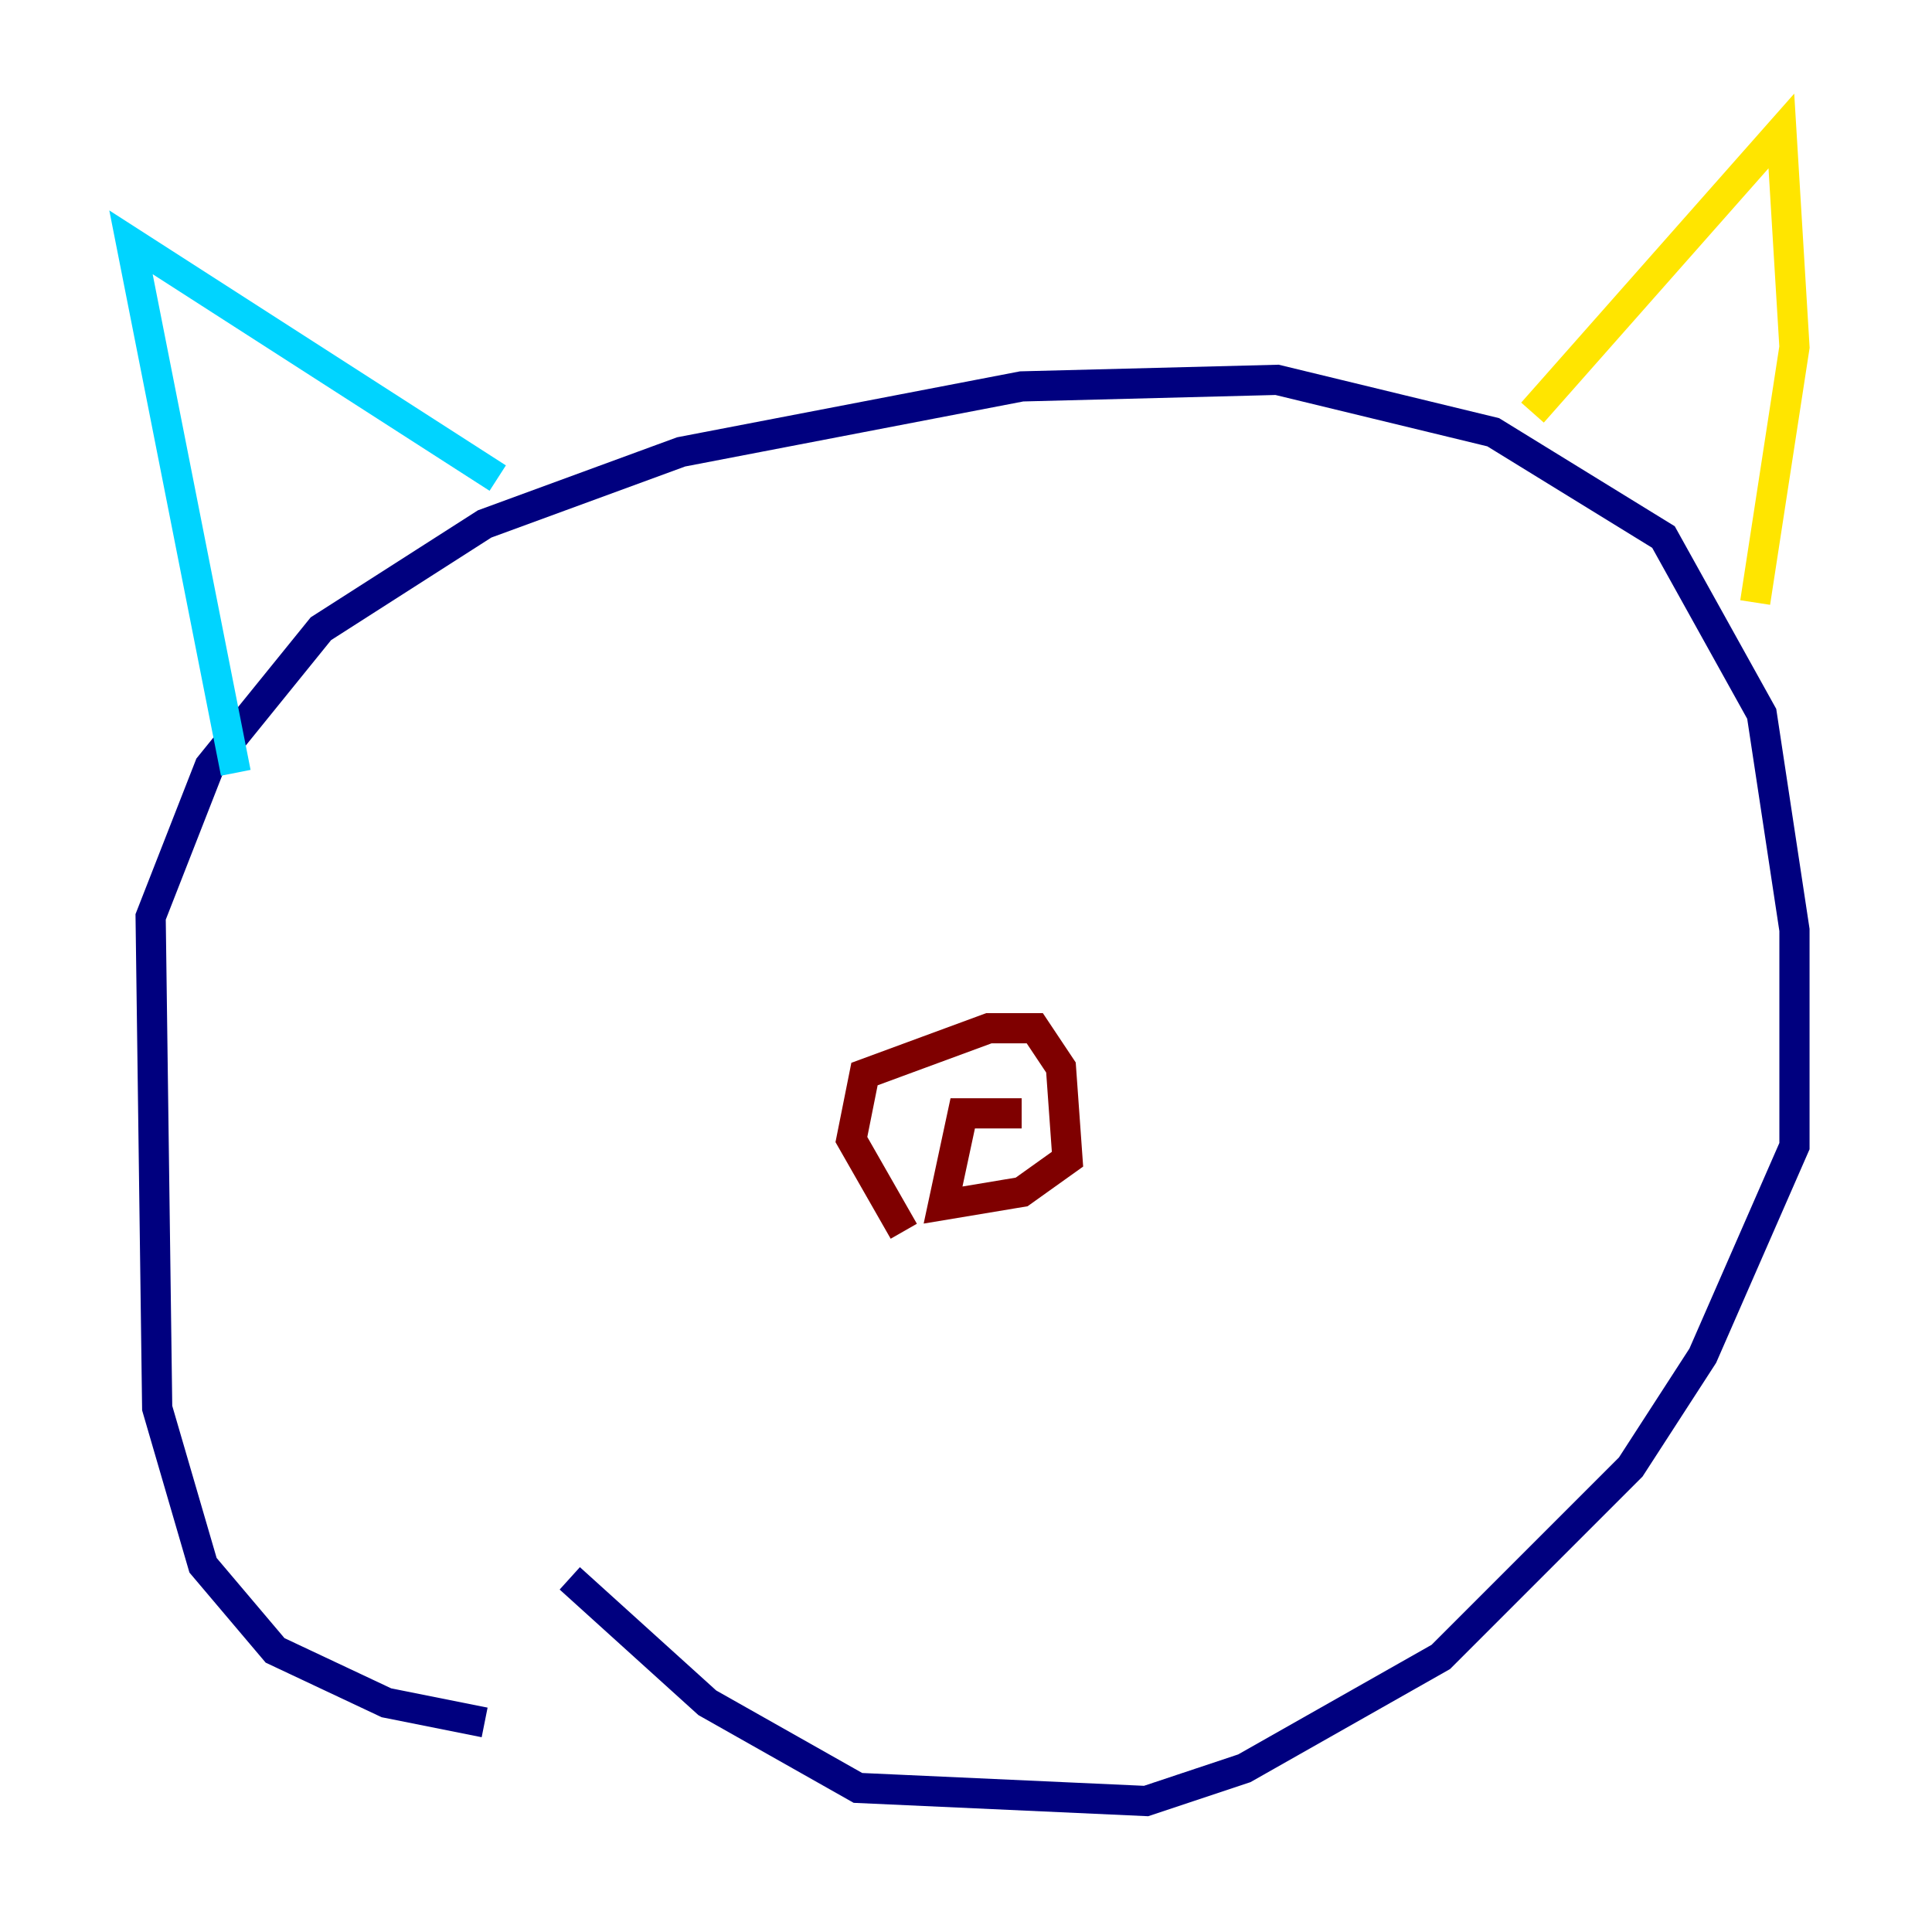 <?xml version="1.0" encoding="utf-8" ?>
<svg baseProfile="tiny" height="128" version="1.2" viewBox="0,0,128,128" width="128" xmlns="http://www.w3.org/2000/svg" xmlns:ev="http://www.w3.org/2001/xml-events" xmlns:xlink="http://www.w3.org/1999/xlink"><defs /><polyline fill="none" points="32.108,114.115 25.6,112.814 18.224,109.342 13.451,103.702 10.414,93.288 9.98,60.746 13.885,50.766 21.261,41.654 32.108,34.712 45.125,29.939 67.688,25.6 84.61,25.166 98.929,28.637 110.21,35.58 116.719,47.295 118.888,61.614 118.888,75.932 112.814,89.817 108.041,97.193 95.458,109.776 82.441,117.153 75.932,119.322 56.841,118.454 46.861,112.814 37.749,104.57" stroke="#00007f" stroke-width="2" /><polyline fill="none" points="15.62,51.2 8.678,16.054 32.976,31.675" stroke="#00d4ff" stroke-width="2" /><polyline fill="none" points="101.532,27.336 118.02,8.678 118.888,22.997 116.285,39.919" stroke="#ffe500" stroke-width="2" /><polyline fill="none" points="59.878,81.573 56.407,75.498 57.275,71.159 65.519,68.122 68.556,68.122 70.291,70.725 70.725,76.8 67.688,78.969 62.481,79.837 63.783,73.763 67.688,73.763" stroke="#7f0000" stroke-width="2" /></svg>